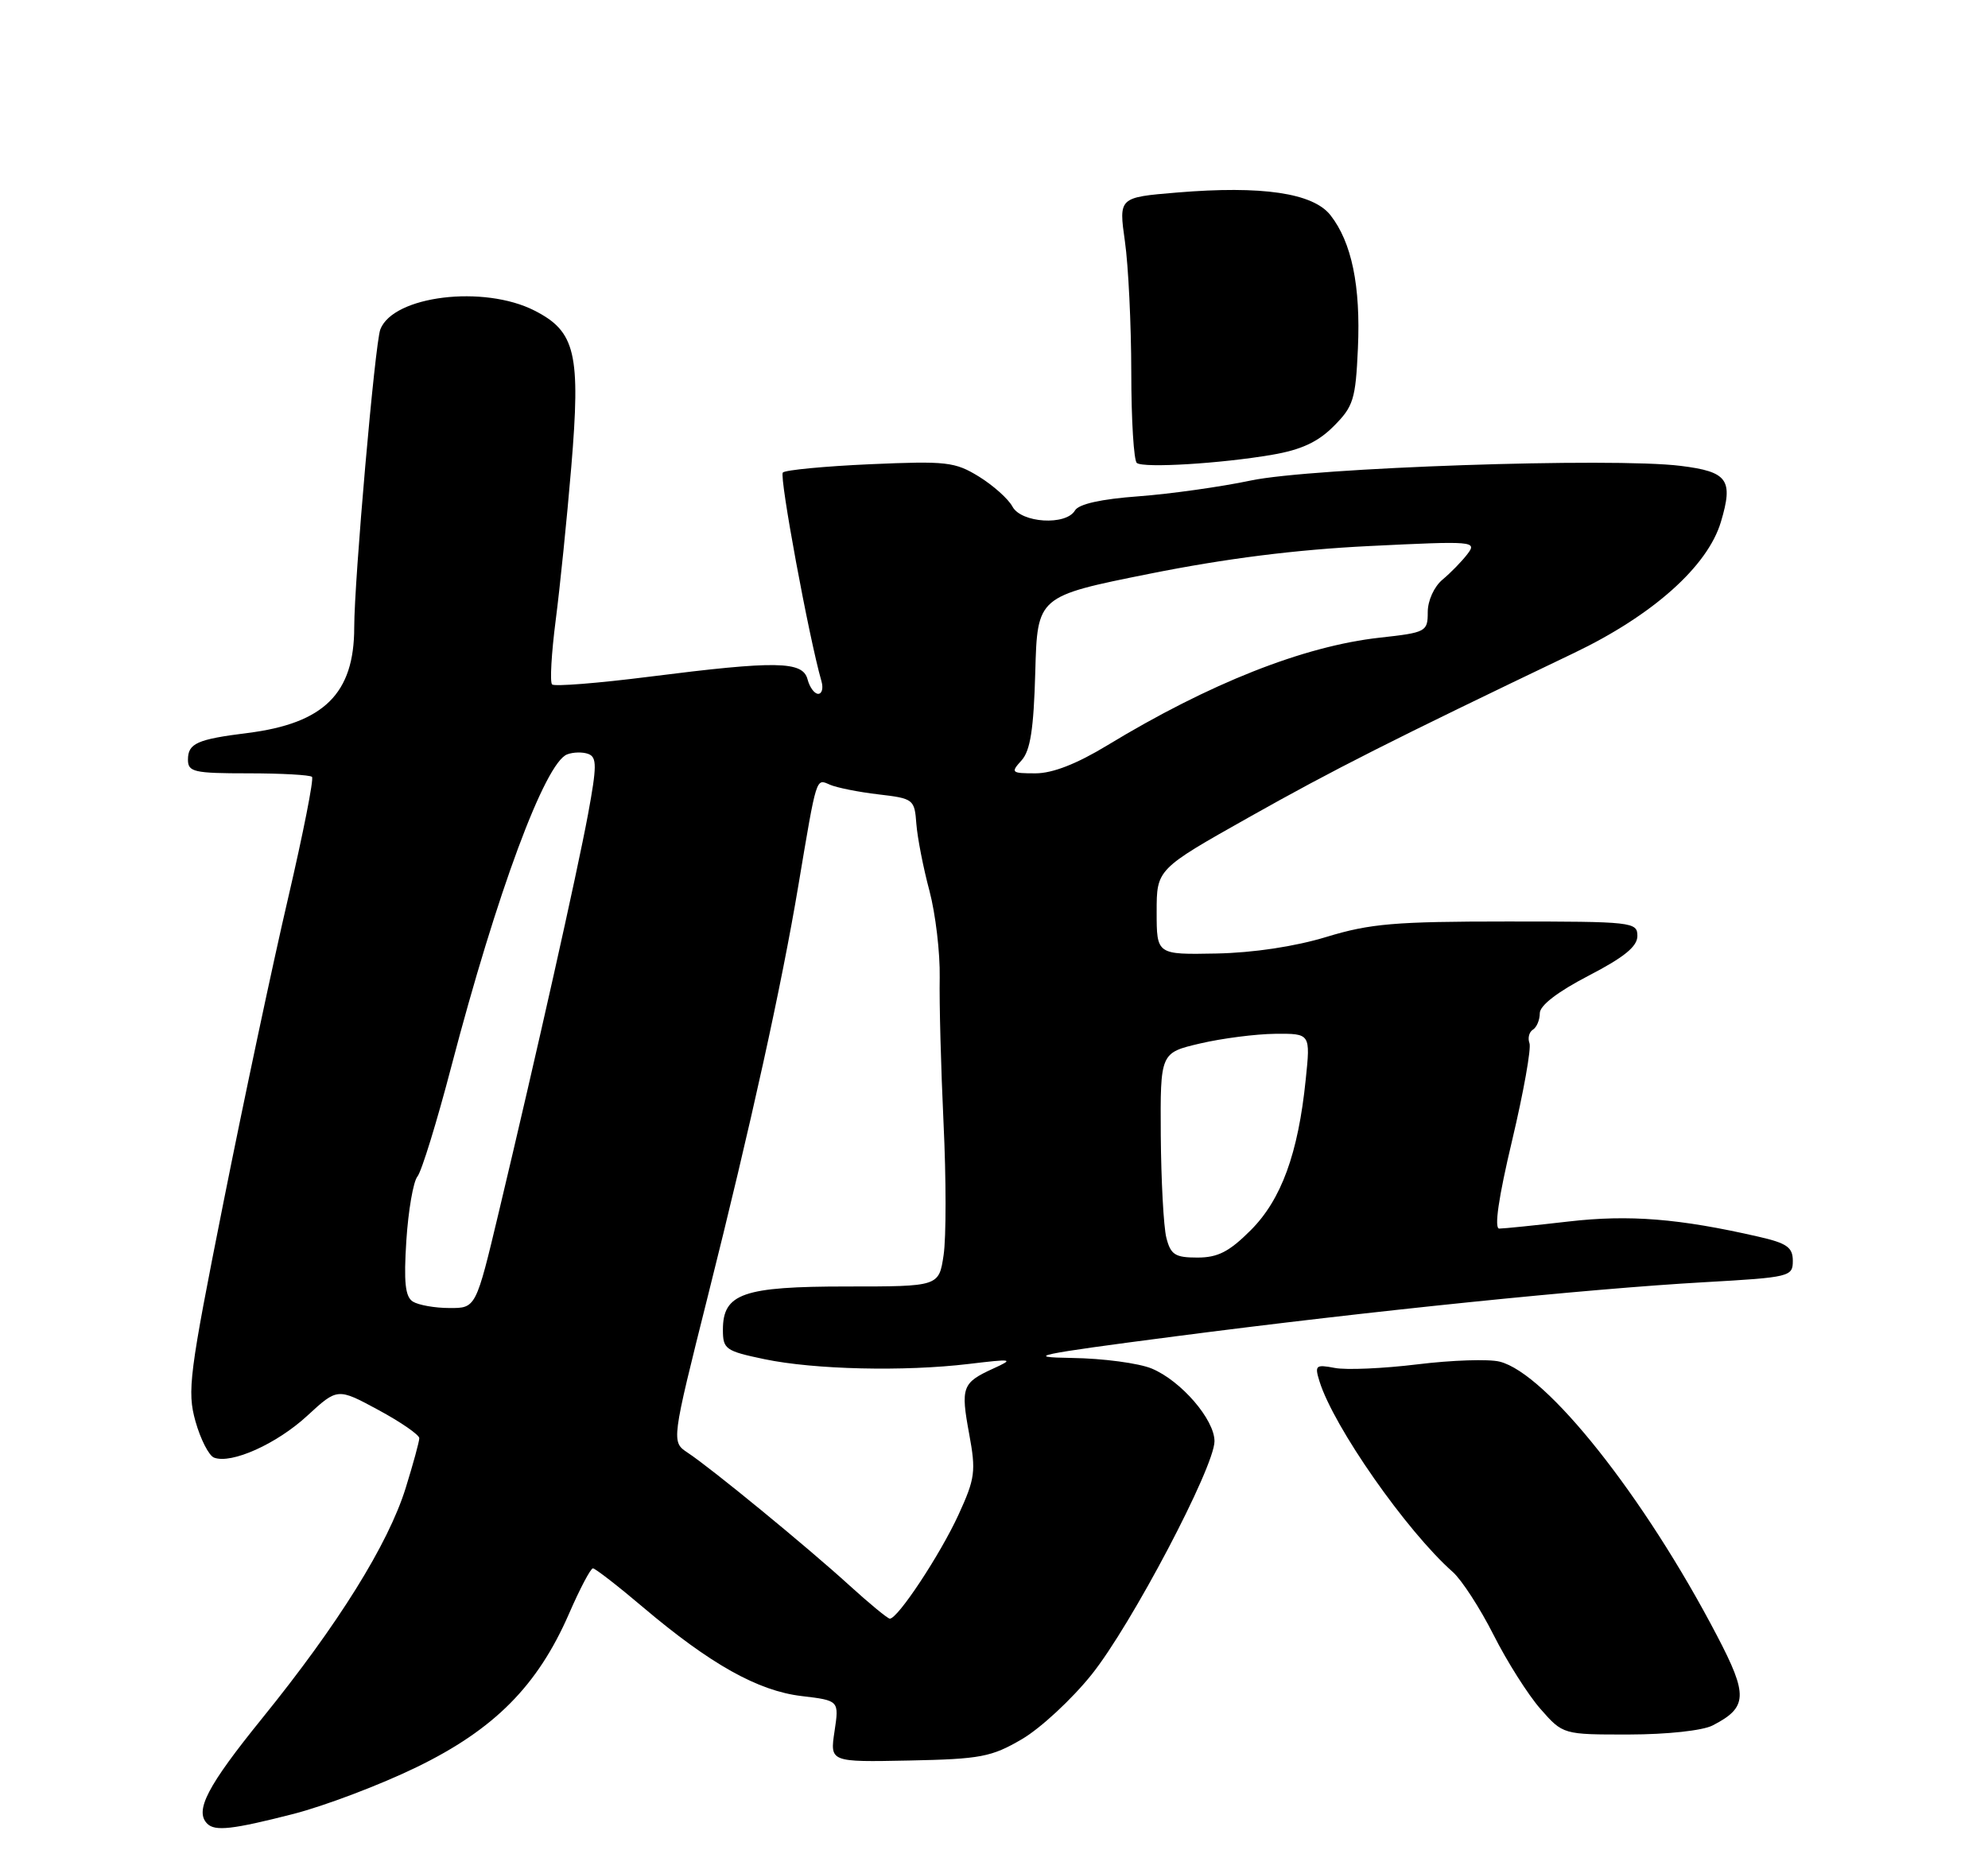 <?xml version="1.0" encoding="UTF-8" standalone="no"?>
<!DOCTYPE svg PUBLIC "-//W3C//DTD SVG 1.1//EN" "http://www.w3.org/Graphics/SVG/1.1/DTD/svg11.dtd" >
<svg xmlns="http://www.w3.org/2000/svg" xmlns:xlink="http://www.w3.org/1999/xlink" version="1.1" viewBox="0 0 275 256">
 <g >
 <path fill="currentColor"
d=" M 40.59 250.98 C 44.94 249.86 52.62 246.95 57.65 244.50 C 68.38 239.28 74.36 233.26 78.71 223.28 C 80.21 219.83 81.70 217.00 82.02 217.00 C 82.33 217.00 85.46 219.42 88.95 222.38 C 98.27 230.27 104.86 233.96 110.89 234.67 C 116.08 235.29 116.08 235.29 115.44 239.55 C 114.80 243.81 114.80 243.81 125.75 243.59 C 135.66 243.39 137.15 243.10 141.37 240.63 C 143.93 239.13 148.27 235.11 151.00 231.70 C 156.48 224.87 168.00 202.99 168.00 199.41 C 168.00 196.41 163.39 191.06 159.33 189.36 C 157.53 188.61 152.56 187.95 148.28 187.89 C 141.51 187.79 143.35 187.40 162.50 184.91 C 189.54 181.39 219.47 178.33 235.75 177.41 C 247.60 176.74 248.00 176.64 248.00 174.46 C 248.00 172.58 247.19 172.01 243.25 171.11 C 232.29 168.60 225.38 168.04 216.98 169.01 C 212.32 169.55 208.00 169.99 207.39 169.99 C 206.67 170.00 207.29 165.69 209.17 157.80 C 210.76 151.09 211.84 145.03 211.57 144.33 C 211.31 143.64 211.52 142.80 212.04 142.47 C 212.57 142.15 213.00 141.12 213.00 140.19 C 213.00 139.12 215.47 137.22 219.75 135.00 C 224.67 132.45 226.50 130.96 226.50 129.50 C 226.50 127.57 225.83 127.50 208.50 127.50 C 192.98 127.50 189.54 127.79 183.50 129.63 C 179.14 130.96 173.38 131.83 168.25 131.93 C 160.00 132.09 160.00 132.09 160.00 126.18 C 160.00 120.27 160.00 120.27 172.75 113.09 C 184.48 106.48 192.48 102.44 217.71 90.36 C 228.62 85.14 236.21 78.37 238.05 72.22 C 239.80 66.37 239.01 65.27 232.49 64.46 C 223.08 63.28 181.44 64.70 173.00 66.49 C 168.88 67.36 161.90 68.34 157.50 68.67 C 152.30 69.05 149.22 69.74 148.70 70.63 C 147.46 72.75 141.27 72.37 140.05 70.09 C 139.49 69.04 137.41 67.18 135.43 65.95 C 132.10 63.90 130.95 63.77 120.38 64.23 C 114.08 64.51 108.64 65.03 108.29 65.38 C 107.77 65.90 111.89 88.18 113.63 94.25 C 113.91 95.21 113.71 96.00 113.18 96.00 C 112.66 96.00 112.00 95.10 111.71 94.00 C 111.05 91.46 107.43 91.40 89.83 93.63 C 82.74 94.53 76.68 95.01 76.37 94.70 C 76.05 94.38 76.28 90.39 76.87 85.81 C 77.46 81.24 78.43 71.72 79.02 64.66 C 80.34 48.91 79.62 45.87 73.95 42.98 C 66.93 39.39 54.39 40.92 52.61 45.58 C 51.87 47.50 49.00 80.31 49.00 86.81 C 49.00 95.96 44.82 100.09 34.24 101.42 C 27.27 102.29 26.00 102.85 26.00 105.11 C 26.00 106.81 26.82 107.00 34.33 107.00 C 38.92 107.00 42.89 107.22 43.16 107.49 C 43.43 107.76 41.94 115.30 39.86 124.24 C 37.77 133.18 33.75 152.12 30.92 166.32 C 26.16 190.22 25.87 192.47 27.04 196.66 C 27.74 199.15 28.90 201.41 29.61 201.68 C 32.01 202.60 38.29 199.78 42.51 195.88 C 46.69 192.03 46.69 192.03 52.35 195.09 C 55.46 196.77 58.00 198.53 58.00 198.99 C 58.00 199.45 57.15 202.56 56.11 205.91 C 53.69 213.67 46.78 224.76 36.28 237.73 C 28.67 247.13 26.89 250.55 28.67 252.33 C 29.74 253.41 32.18 253.13 40.59 250.98 Z  M 236.90 238.74 C 241.76 236.24 241.84 234.58 237.50 226.29 C 227.44 207.03 213.95 190.03 207.45 188.40 C 205.95 188.02 200.84 188.19 196.11 188.77 C 191.37 189.35 186.21 189.58 184.64 189.27 C 182.00 188.77 181.84 188.91 182.52 191.11 C 184.47 197.41 194.55 211.83 200.96 217.50 C 202.20 218.60 204.74 222.52 206.60 226.20 C 208.46 229.89 211.38 234.50 213.09 236.45 C 216.21 240.00 216.21 240.00 225.35 239.99 C 230.62 239.98 235.52 239.45 236.90 238.74 Z  M 175.99 62.92 C 179.98 62.24 182.31 61.16 184.48 58.98 C 187.22 56.24 187.52 55.28 187.84 48.20 C 188.23 39.56 186.98 33.52 184.04 29.77 C 181.62 26.70 174.57 25.66 162.80 26.64 C 154.75 27.31 154.75 27.31 155.61 33.40 C 156.09 36.76 156.48 44.90 156.49 51.50 C 156.49 58.10 156.84 63.75 157.26 64.06 C 158.23 64.79 168.91 64.14 175.99 62.92 Z  M 117.50 219.36 C 111.65 214.03 98.40 203.16 95.13 201.00 C 92.86 199.49 92.86 199.49 97.92 179.32 C 103.90 155.50 108.13 136.31 110.44 122.50 C 113.00 107.25 112.86 107.72 114.79 108.57 C 115.73 108.98 118.75 109.59 121.50 109.91 C 126.37 110.48 126.51 110.59 126.76 114.00 C 126.91 115.92 127.72 120.09 128.57 123.25 C 129.41 126.42 130.05 131.82 129.99 135.25 C 129.92 138.69 130.16 147.75 130.52 155.40 C 130.89 163.04 130.89 171.25 130.53 173.65 C 129.88 178.00 129.88 178.00 117.16 178.00 C 102.77 178.00 100.00 178.97 100.00 183.99 C 100.00 186.68 100.36 186.93 105.75 188.06 C 112.64 189.50 125.07 189.79 134.00 188.72 C 140.13 187.99 140.32 188.02 137.37 189.37 C 133.10 191.32 132.87 191.94 134.07 198.42 C 135.02 203.57 134.89 204.56 132.60 209.56 C 130.06 215.10 124.15 224.04 123.08 223.96 C 122.76 223.93 120.25 221.86 117.50 219.36 Z  M 57.11 180.09 C 56.05 179.42 55.84 177.42 56.21 171.64 C 56.48 167.48 57.17 163.49 57.74 162.79 C 58.32 162.08 60.44 155.20 62.45 147.50 C 68.72 123.55 75.39 105.55 78.45 104.38 C 79.30 104.05 80.63 104.03 81.39 104.32 C 82.58 104.78 82.57 106.01 81.34 112.68 C 79.80 120.94 74.27 145.61 68.99 167.75 C 65.83 181.00 65.83 181.00 62.17 180.98 C 60.15 180.98 57.88 180.57 57.11 180.09 Z  M 161.34 171.25 C 160.96 169.74 160.62 163.36 160.57 157.09 C 160.50 145.67 160.50 145.67 166.00 144.38 C 169.03 143.67 173.70 143.07 176.39 143.04 C 181.28 143.00 181.28 143.00 180.62 149.37 C 179.58 159.60 177.24 165.99 173.01 170.22 C 170.04 173.19 168.47 174.00 165.64 174.00 C 162.55 174.00 161.94 173.61 161.34 171.25 Z  M 141.31 105.21 C 142.53 103.86 142.99 100.90 143.21 92.96 C 143.50 82.50 143.50 82.50 159.00 79.39 C 169.58 77.27 179.24 76.05 189.45 75.55 C 203.88 74.84 204.35 74.88 202.99 76.66 C 202.22 77.67 200.67 79.26 199.54 80.20 C 198.38 81.17 197.50 83.10 197.50 84.69 C 197.50 87.40 197.29 87.52 190.85 88.23 C 180.32 89.40 167.30 94.55 153.15 103.14 C 148.93 105.70 145.60 107.00 143.24 107.00 C 139.89 107.00 139.78 106.90 141.31 105.21 Z "/>
</g>
</svg>